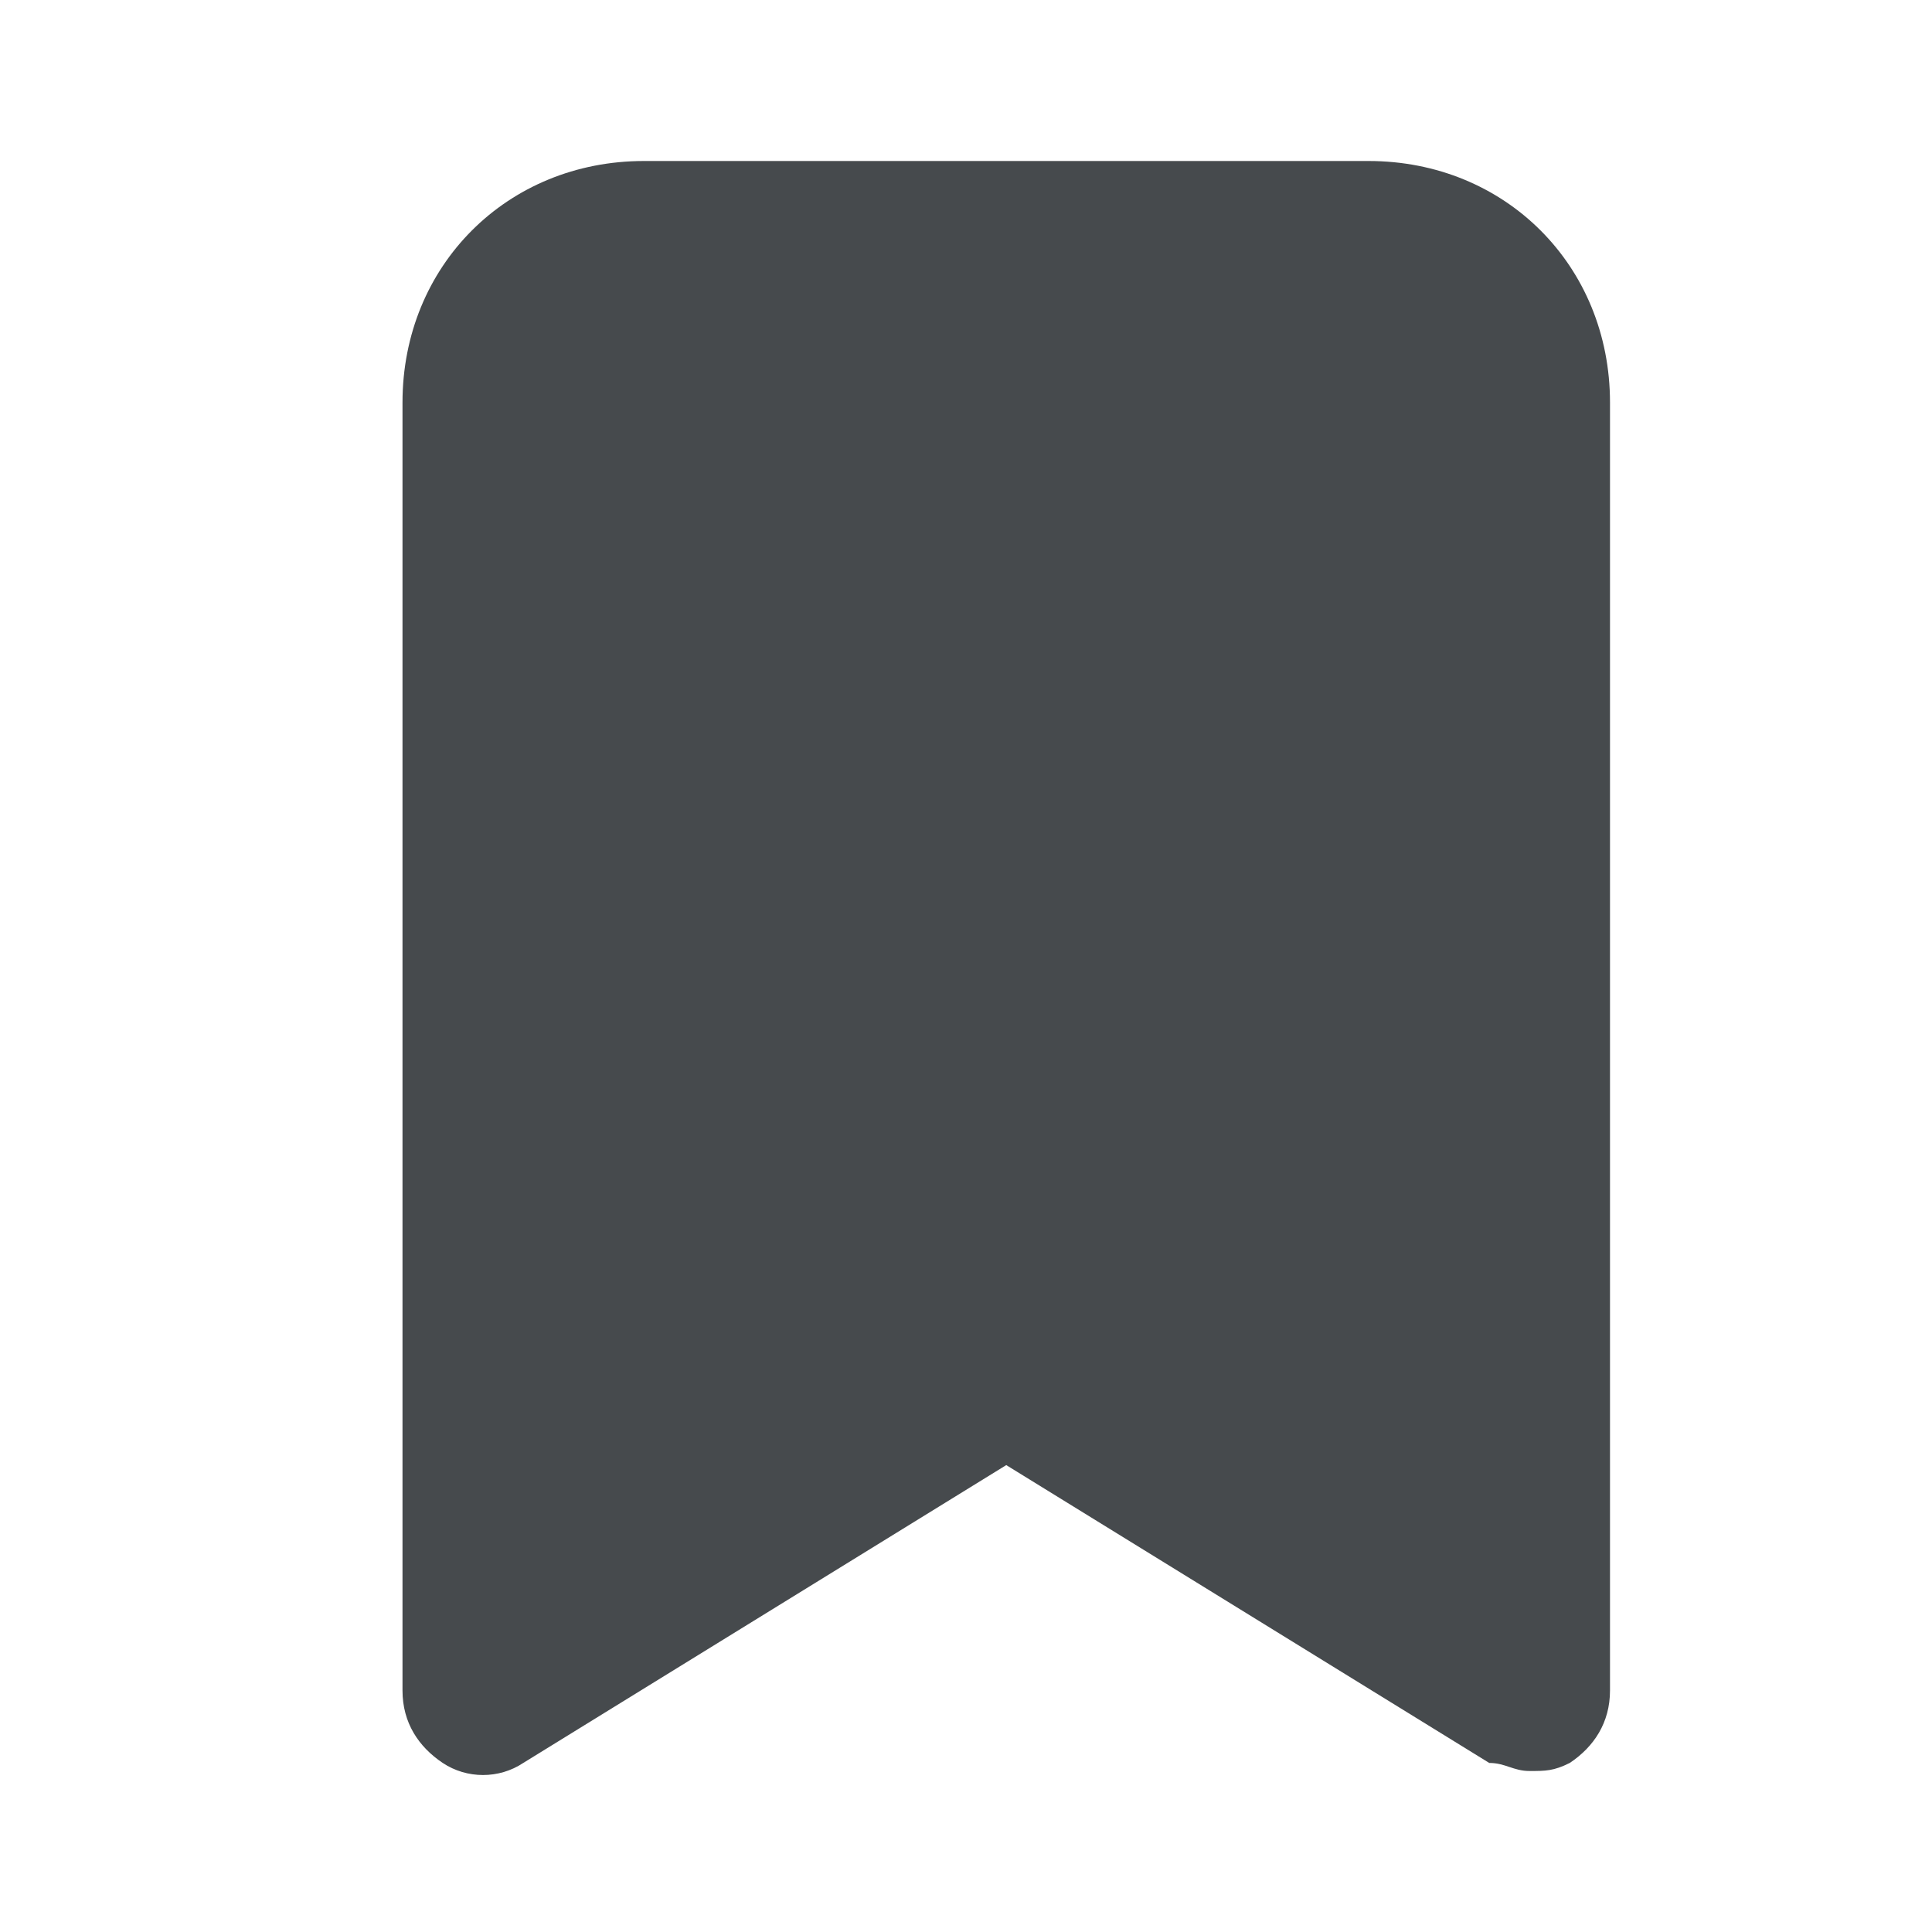 <svg width="24" height="24" viewBox="0 0 24 24" fill="none" xmlns="http://www.w3.org/2000/svg">
<path d="M17 2H8C6.3 2 5 3.3 5 5V21C5 21.4 5.2 21.7 5.5 21.9C5.8 22.1 6.2 22.1 6.5 21.9L12.5 18.2L18.5 21.9C18.7 21.9 18.8 22 19 22C19.2 22 19.3 22 19.5 21.9C19.8 21.7 20 21.4 20 21V5C20 3.3 18.7 2 17 2Z" fill="#464A4D"/>
</svg>
